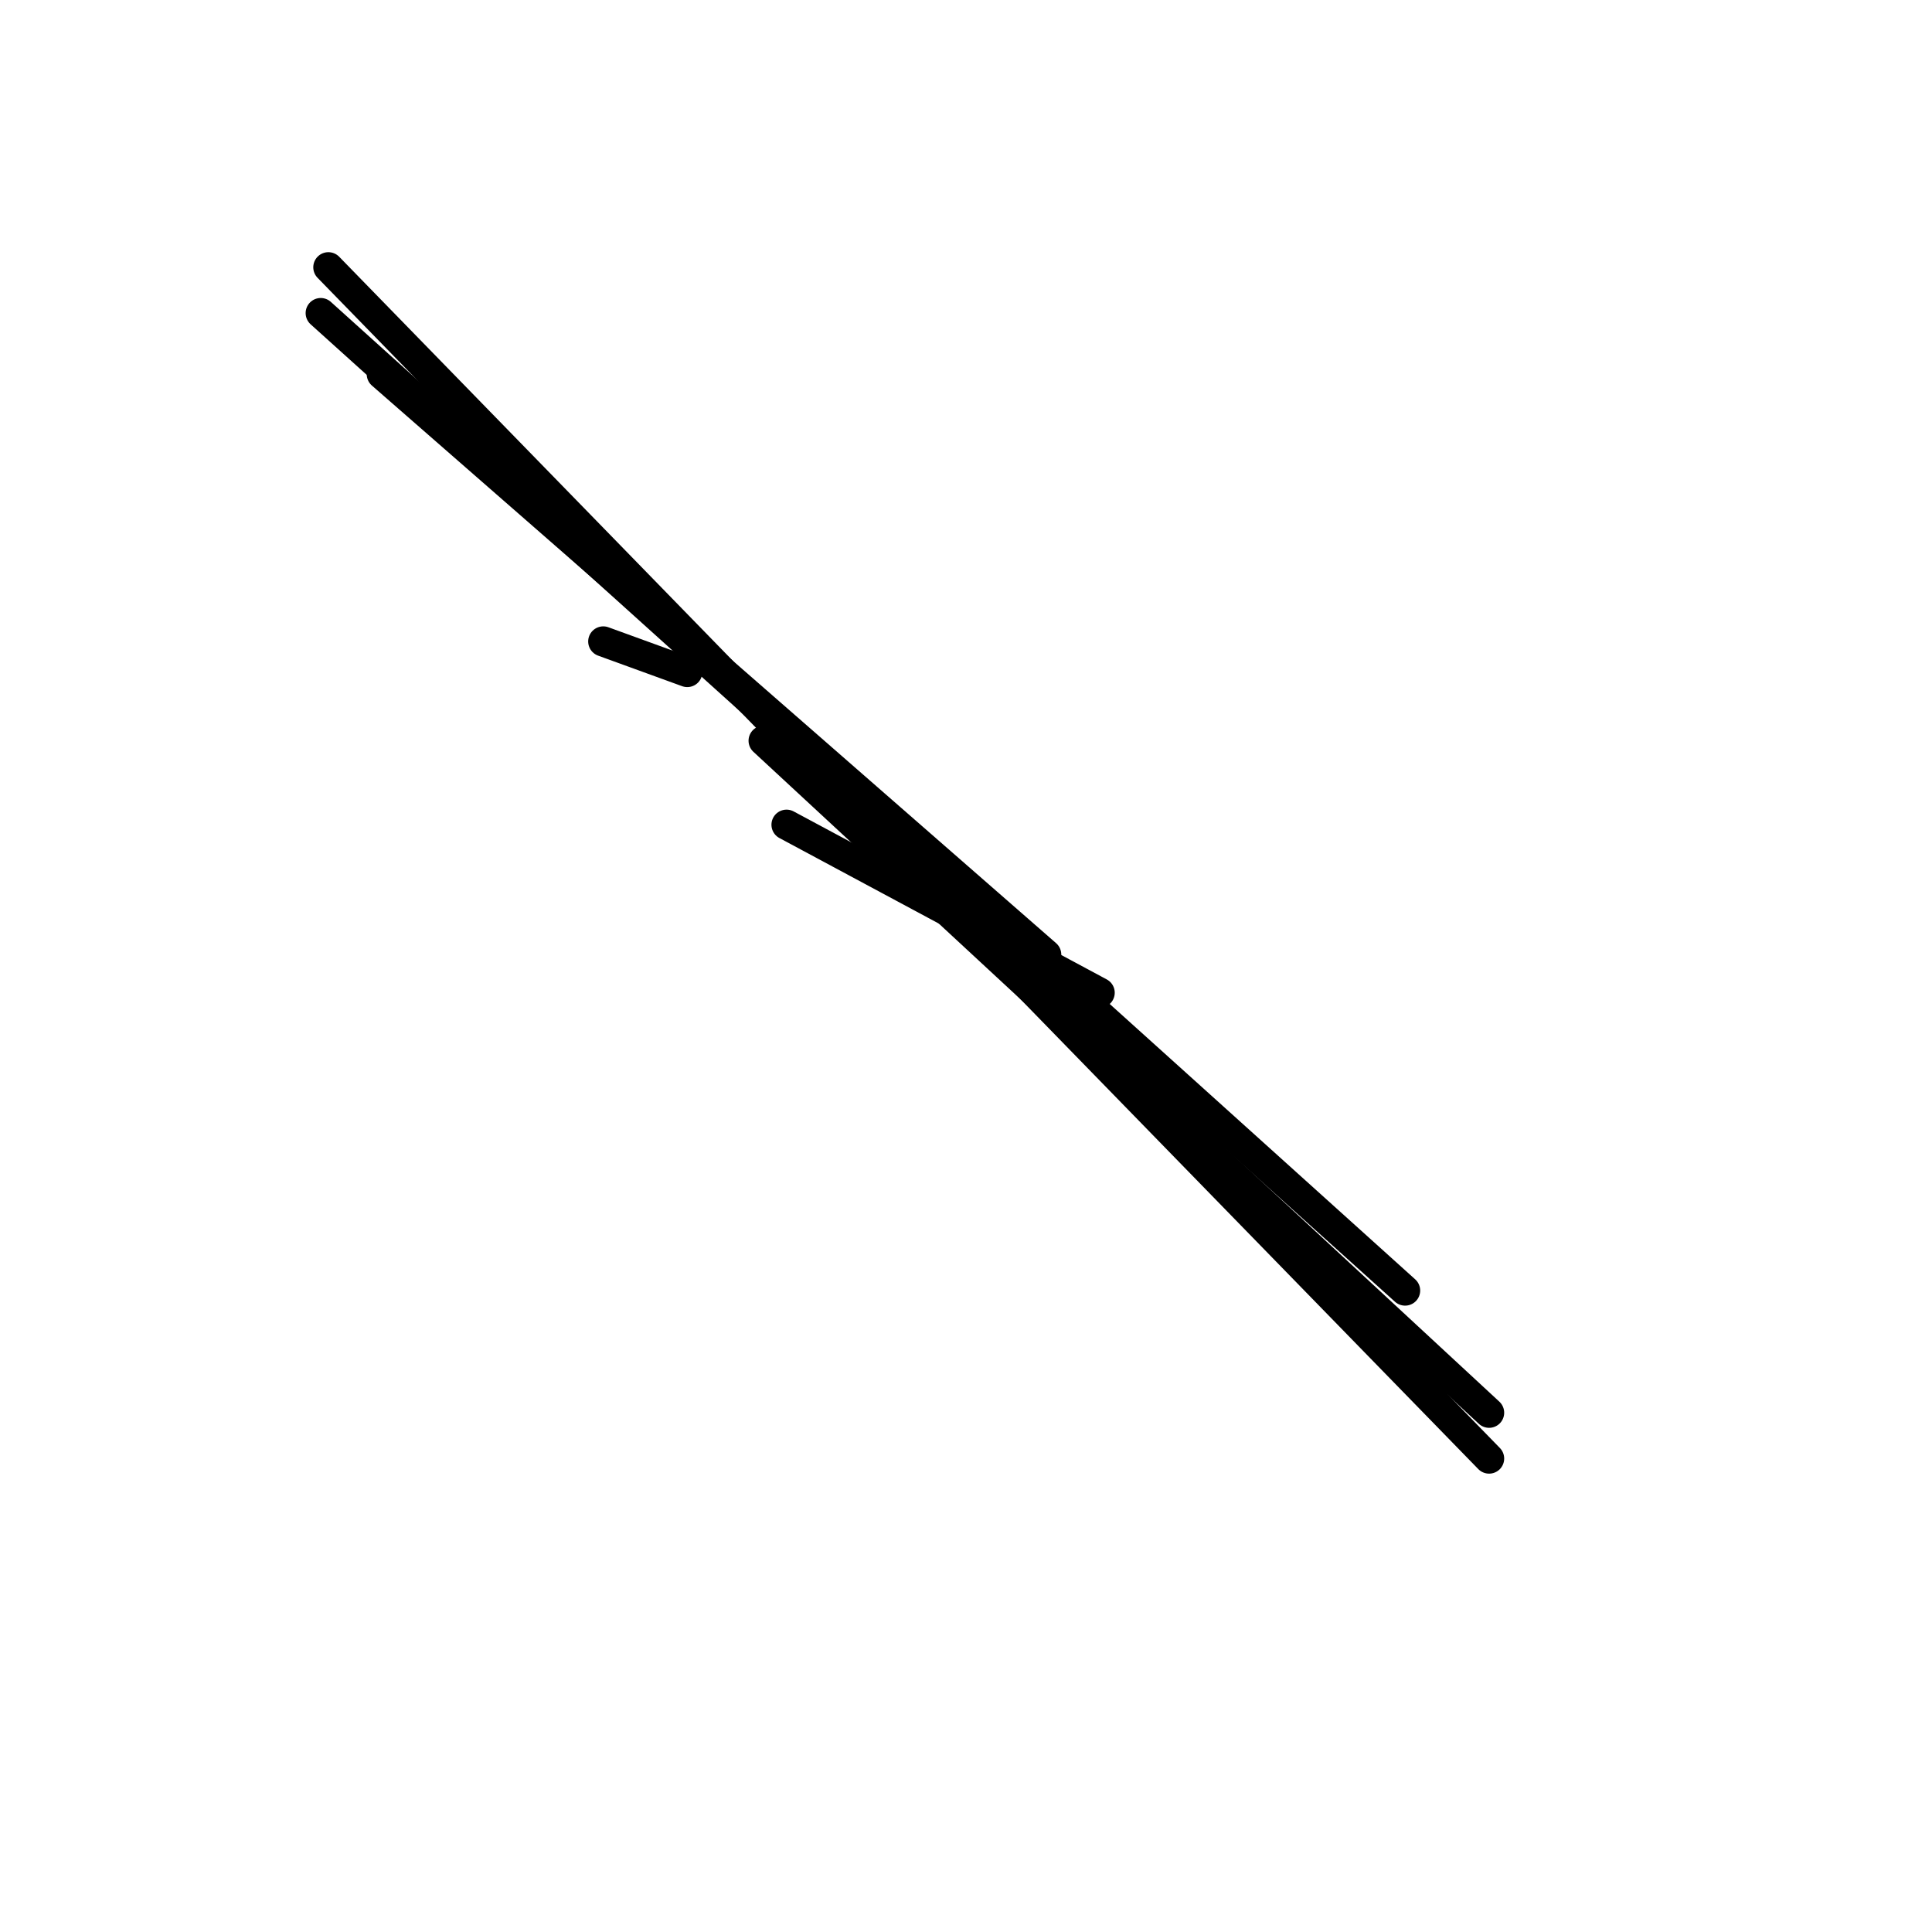 <?xml version="1.0" encoding="utf-8" ?>
<svg baseProfile="full" height="256" version="1.1" width="256" xmlns="http://www.w3.org/2000/svg" xmlns:ev="http://www.w3.org/2001/xml-events" xmlns:xlink="http://www.w3.org/1999/xlink"><defs /><polyline fill="none" points="197.312,193.265 43.51,35.415" stroke="black" stroke-linecap="round" stroke-width="4" /><polyline fill="none" points="138.625,126.482 50.593,49.581" stroke="black" stroke-linecap="round" stroke-width="4" /><polyline fill="none" points="186.182,171.004 42.498,41.486" stroke="black" stroke-linecap="round" stroke-width="4" /><polyline fill="none" points="197.312,187.194 101.186,98.15" stroke="black" stroke-linecap="round" stroke-width="4" /><polyline fill="none" points="145.708,131.542 104.221,109.281" stroke="black" stroke-linecap="round" stroke-width="4" /><polyline fill="none" points="91.067,89.043 79.937,84.996" stroke="black" stroke-linecap="round" stroke-width="4" /></svg>